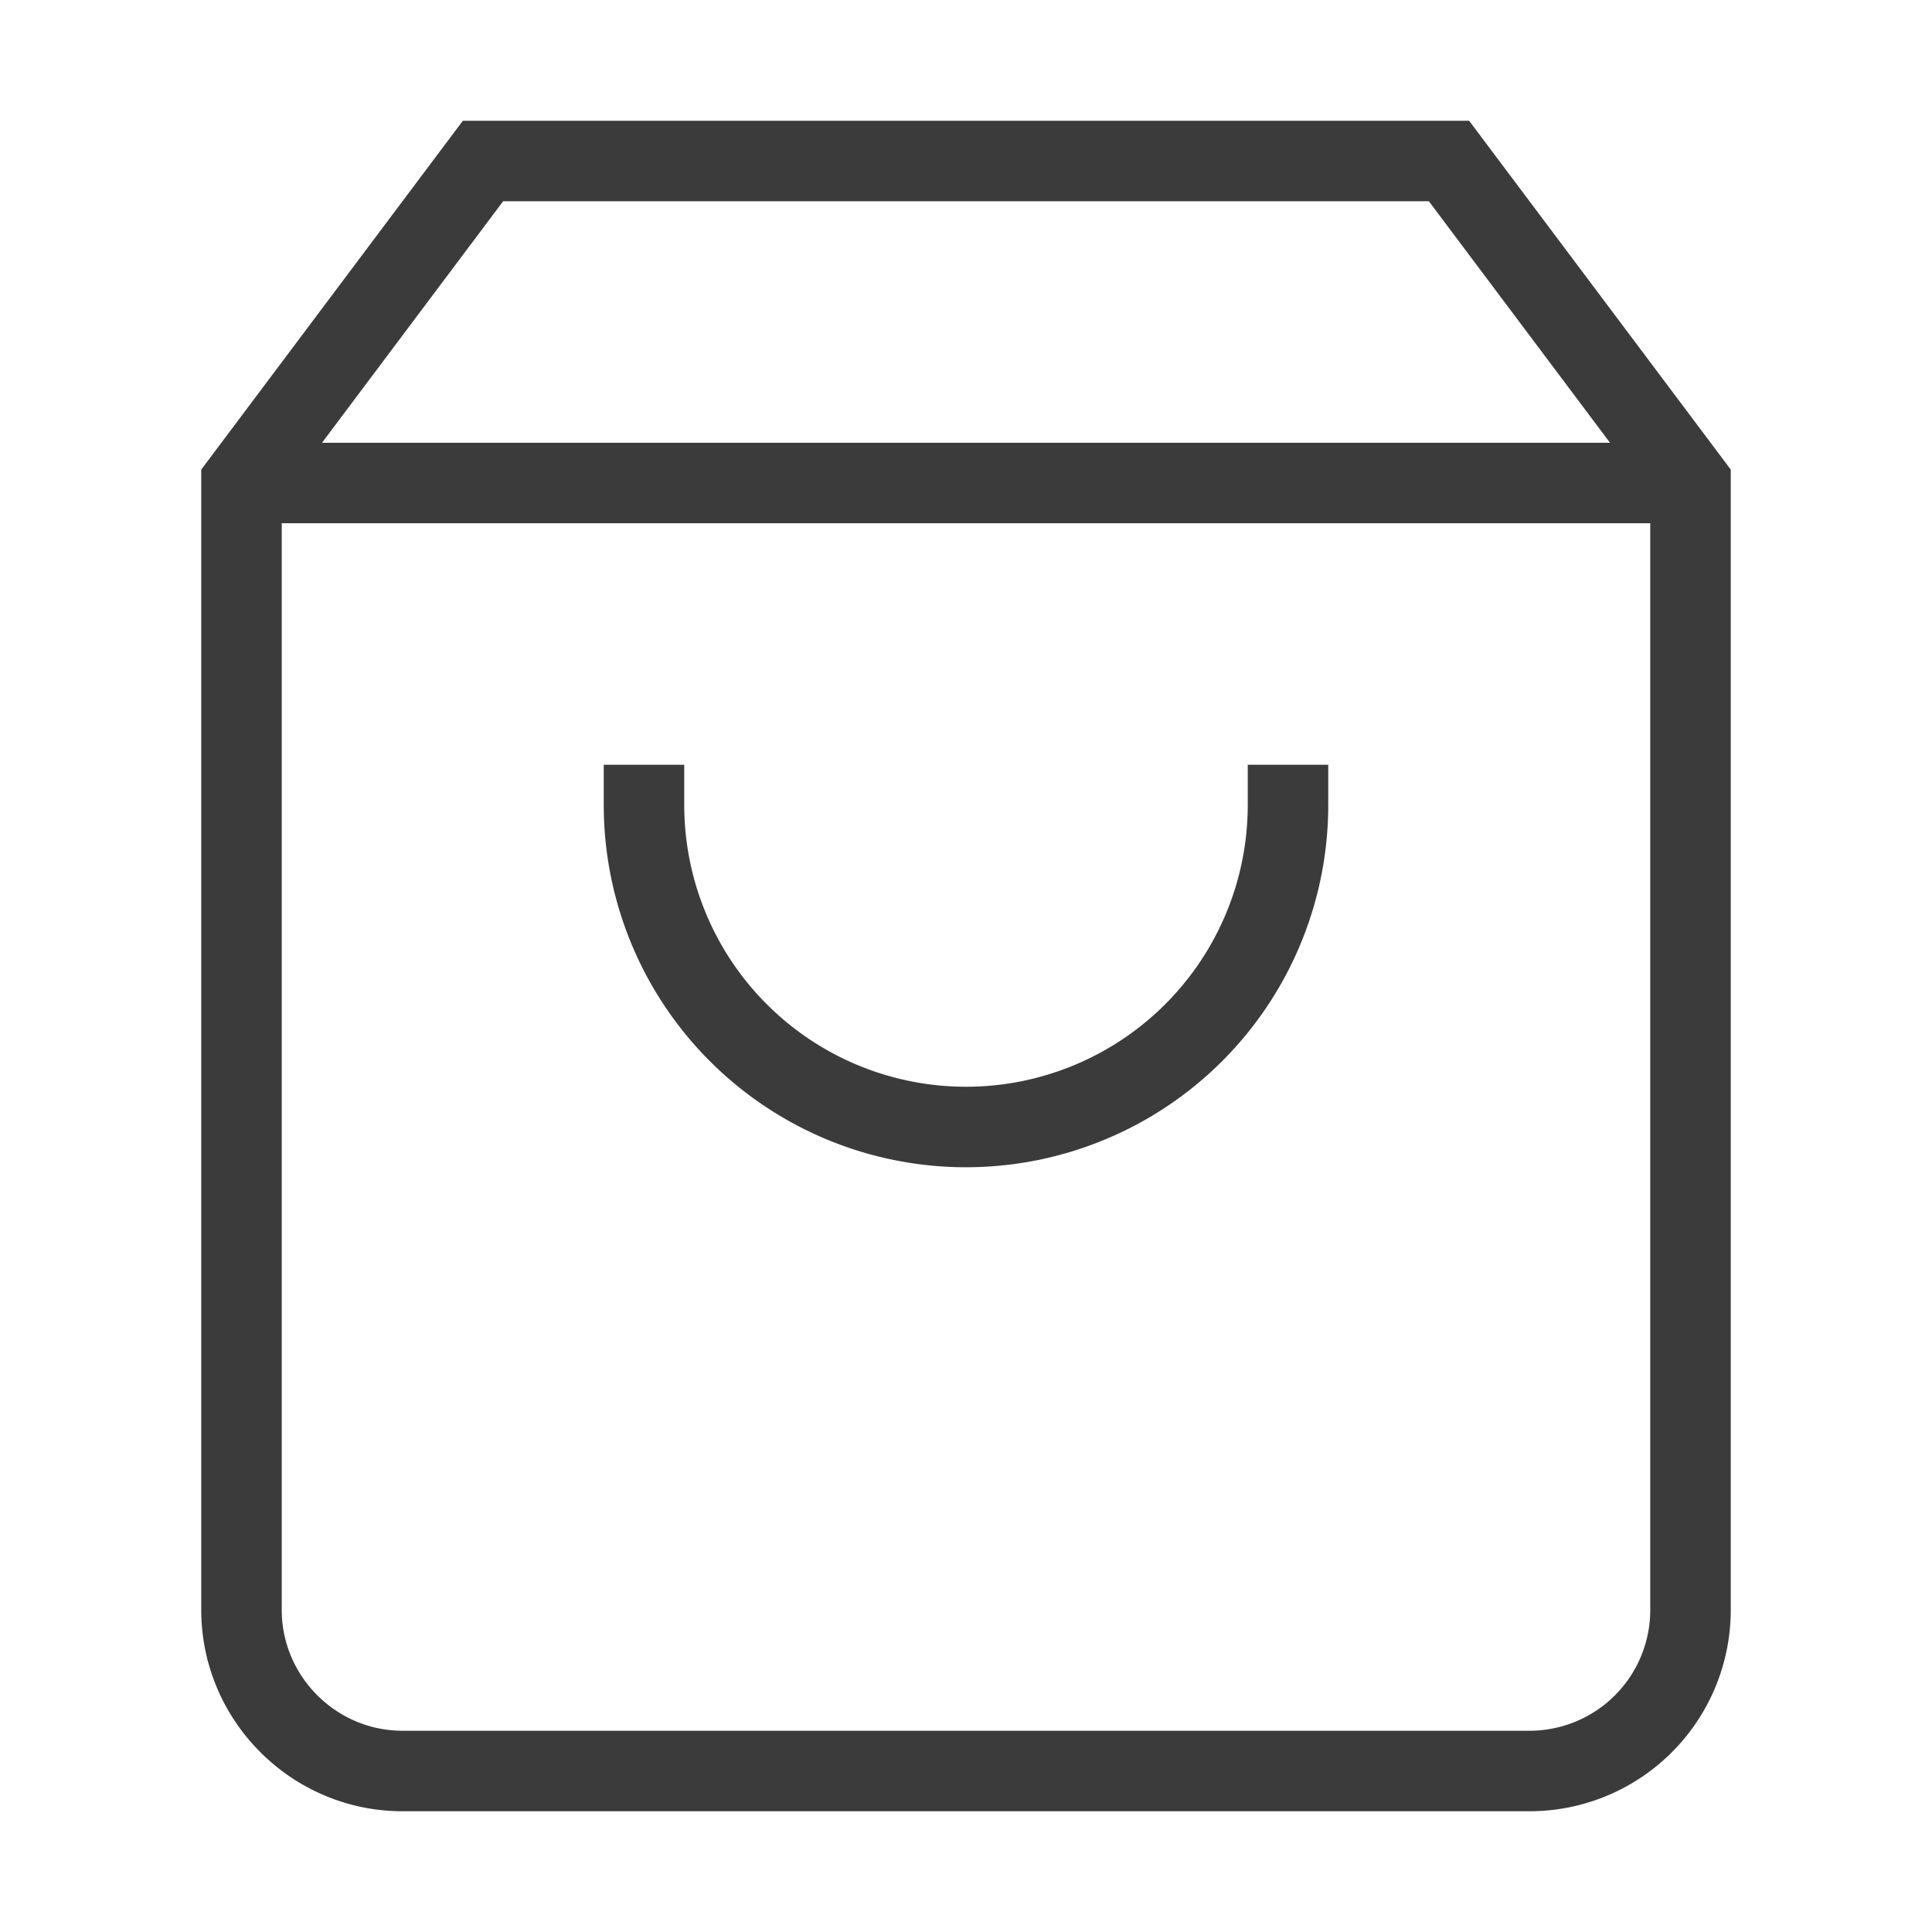 <svg xmlns="http://www.w3.org/2000/svg" width="30" height="30" viewBox="0 0 24 24" fill="none" stroke="#3b3b3b" stroke-width="1" stroke-linecap="square" stroke-linejoin="arcs"><path d="M6 2L3 6v14c0 1.1.9 2 2 2h14a2 2 0 0 0 2-2V6l-3-4H6zM3.8 6h16.4M16 10a4 4 0 1 1-8 0"/></svg>